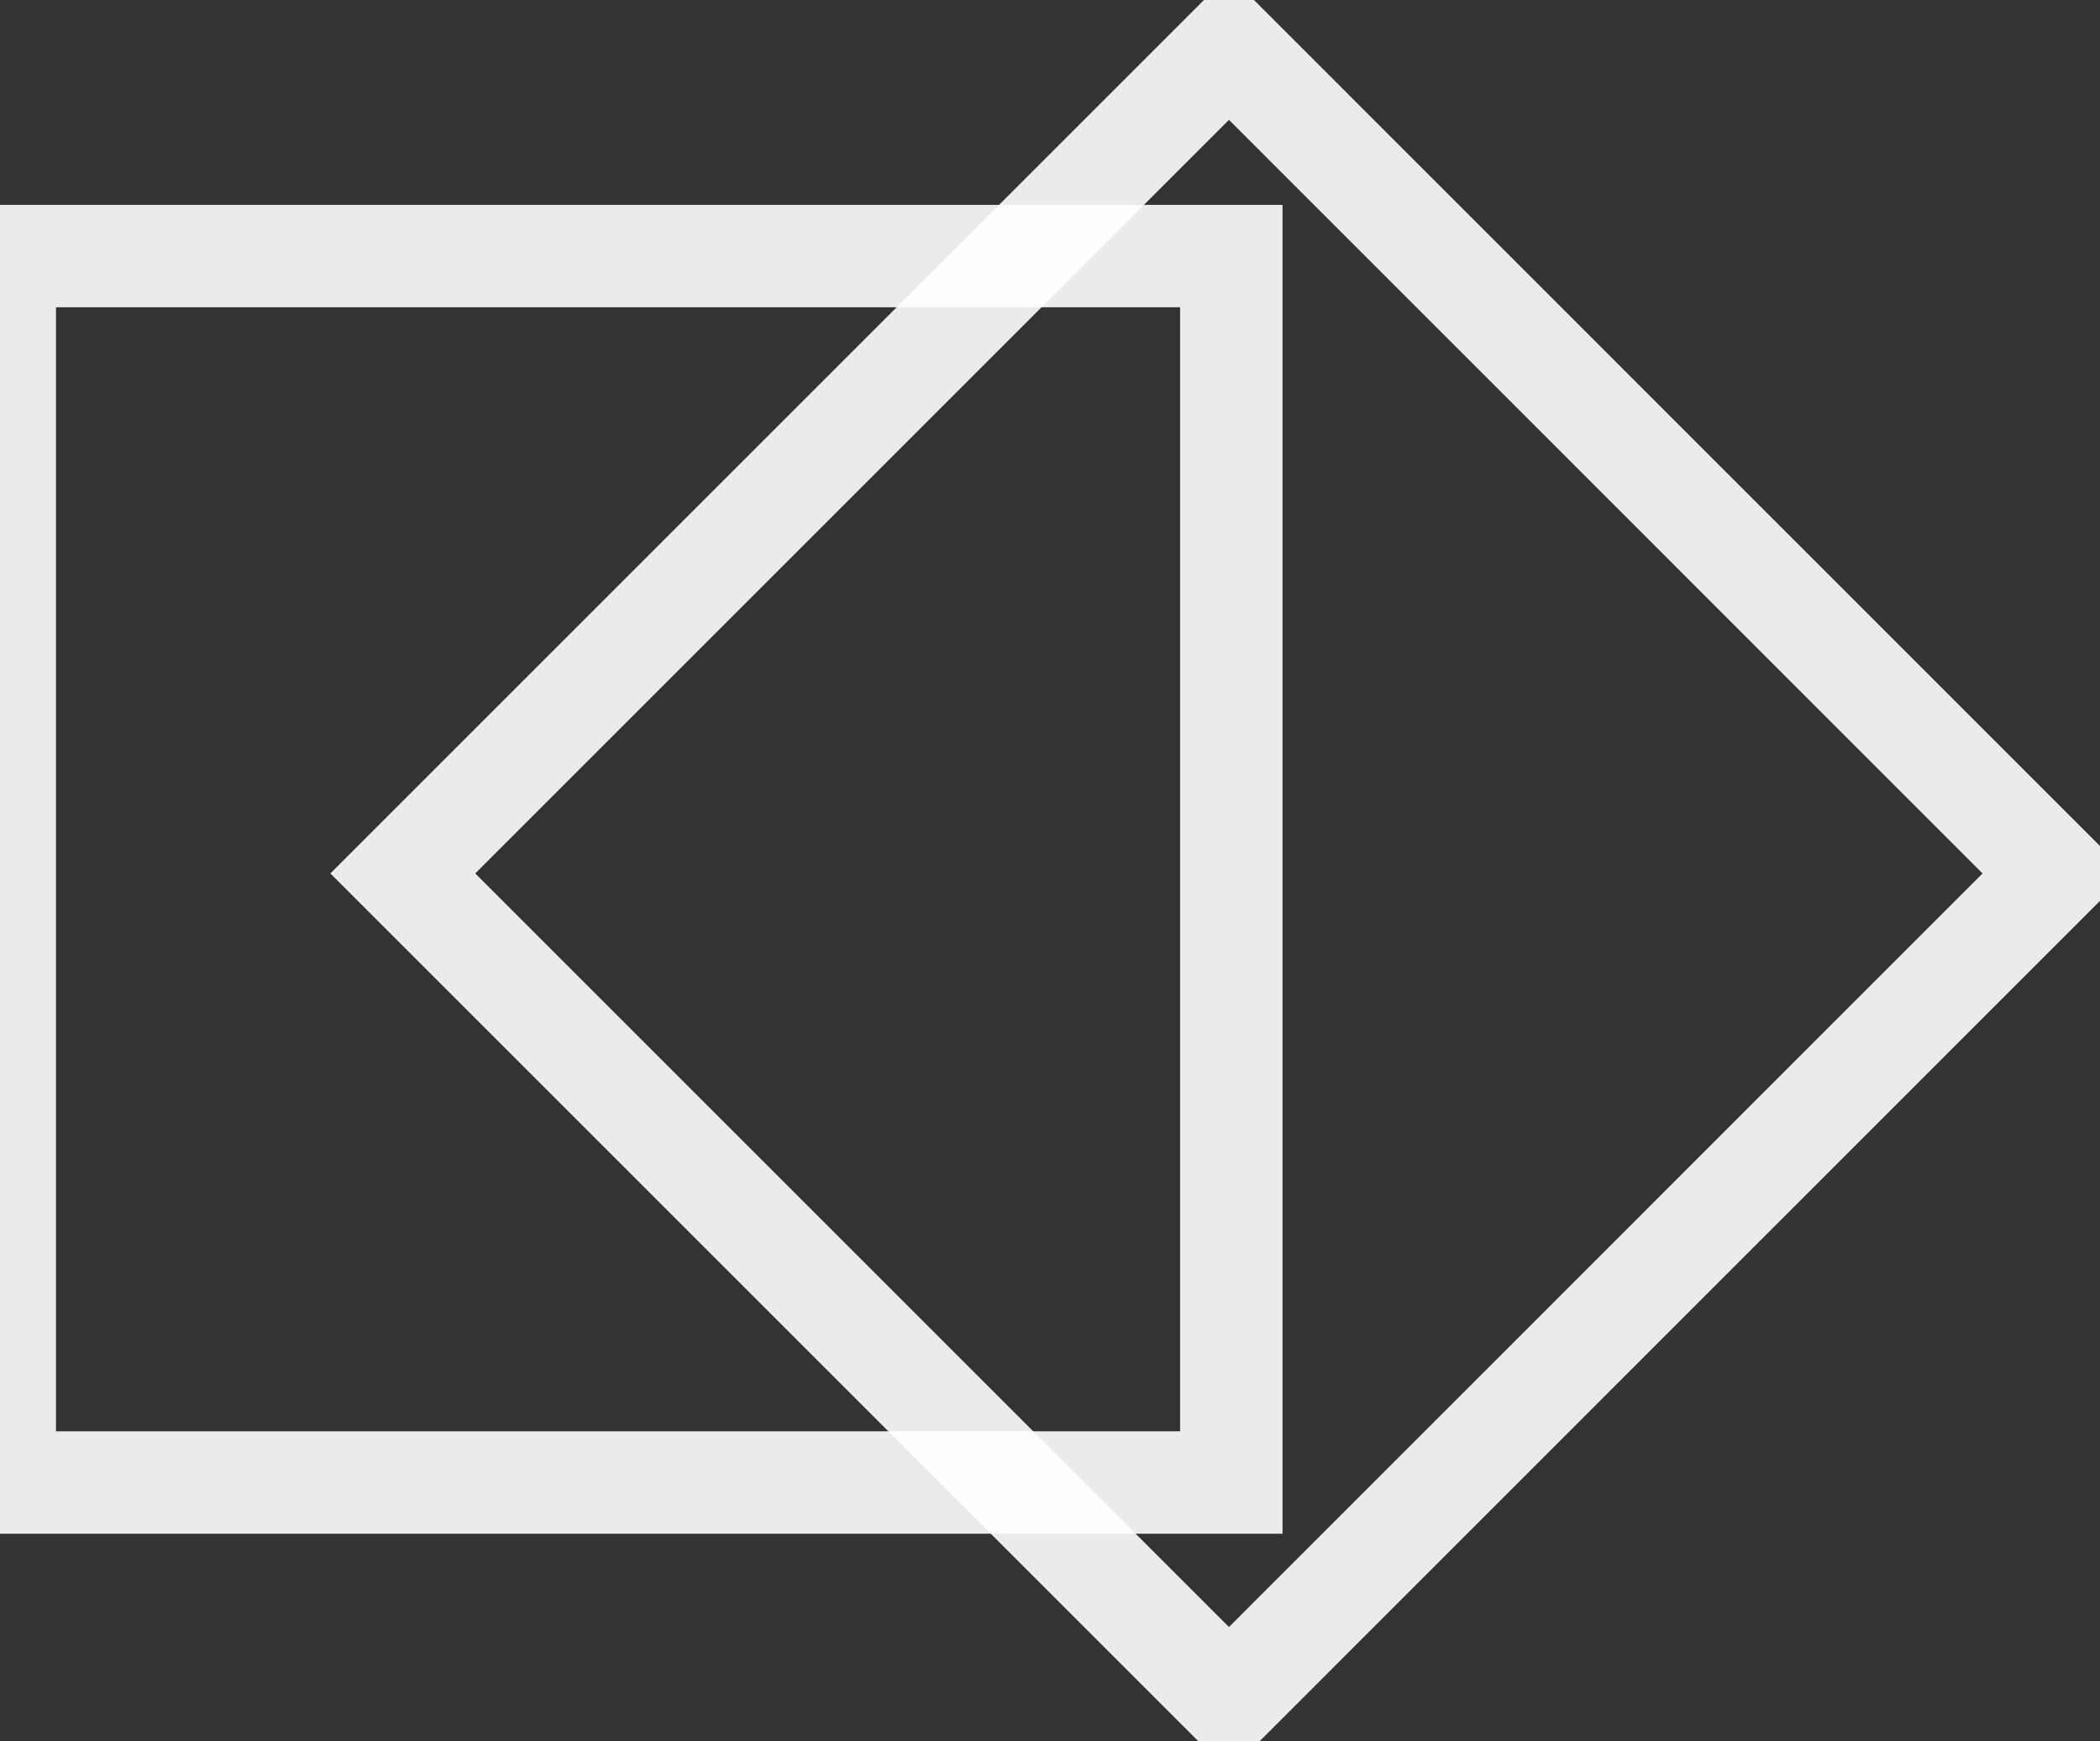 <svg xmlns="http://www.w3.org/2000/svg" width="41" height="34" viewBox="0 0 41 34"><rect x="0" y="0" width="41" height="34" fill="#333333" stroke="none"/><defs><style>.cls-1{fill:none;stroke:#fff;stroke-width:2px;fill-rule:evenodd;opacity:.9}</style></defs><path data-name="Rectangle 3 copy 2" class="cls-1 square1" d="M7.864 17.056L23.994.926l16.127 16.13-16.127 16.13z"/><path data-name="Rectangle 3 copy 3" class="cls-1 square2" d="M.093 5H24.04v23.95H.093V5z"/></svg>